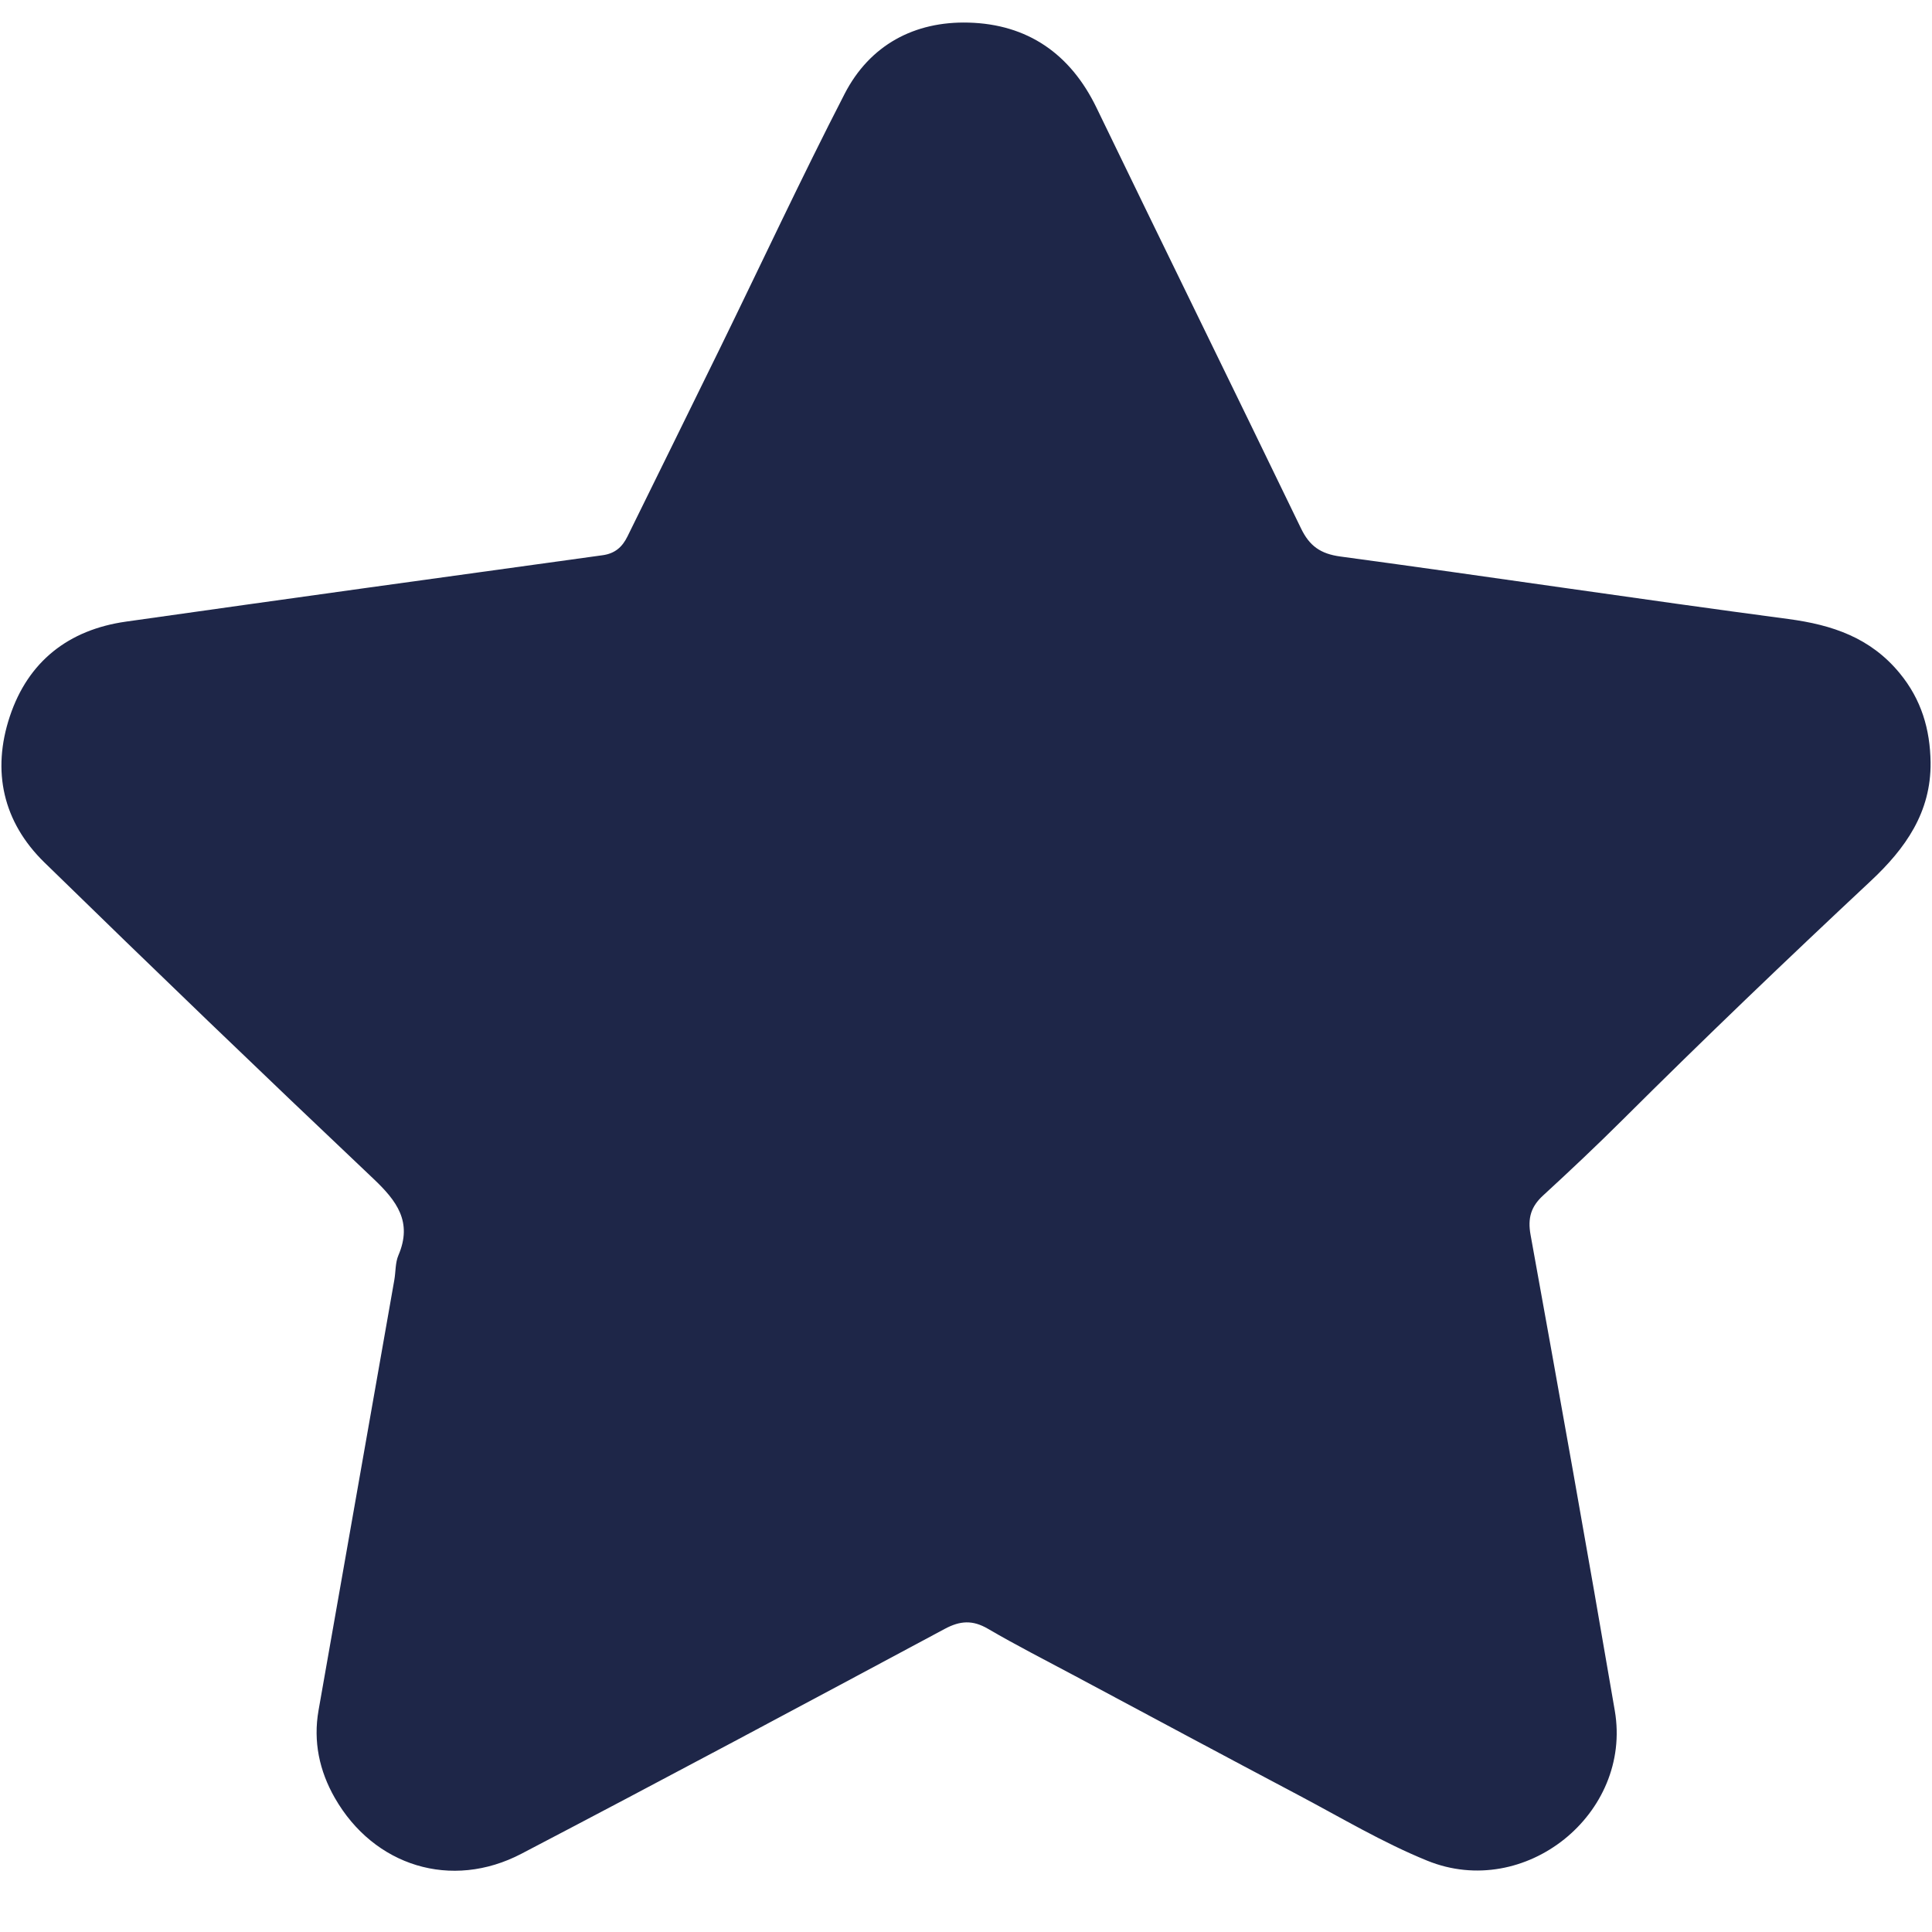 <?xml version="1.0" encoding="utf-8"?>
<!-- Generator: Adobe Illustrator 27.0.0, SVG Export Plug-In . SVG Version: 6.00 Build 0)  -->
<svg version="1.1" id="Capa_1" xmlns="http://www.w3.org/2000/svg" xmlns:xlink="http://www.w3.org/1999/xlink" x="0px" y="0px"
	 viewBox="0 0 600 600" style="enable-background:new 0 0 600 600;" xml:space="preserve">
<style type="text/css">
	.st0{fill:#1E2648;}
</style>
<g>
	<g>
		<polygon class="st0" points="300,-46.83 300.08,-46.75 300.16,-46.83 		"/>
	</g>
</g>
<g>
	<path class="st0" d="M599.56,236.79c0.17,15.49-7.81,26.73-18.58,36.8c-26.01,24.33-51.74,48.95-76.98,74.09
		c-8.08,8.04-16.37,15.87-24.77,23.58c-3.78,3.47-4.84,7.03-3.9,12.23c8.91,49.23,17.73,98.47,26.16,147.78
		c5.48,32.05-27.94,58.93-58.28,46.57c-13.84-5.63-26.82-13.4-40.08-20.41c-23.18-12.25-46.28-24.65-69.4-37.01
		c-9-4.81-18.11-9.44-26.92-14.59c-4.73-2.76-8.6-2.54-13.38,0.02c-43.75,23.44-87.51,46.86-131.5,69.85
		c-21.71,11.35-45.81,3.88-57.96-17.36c-4.78-8.36-6.75-17.5-5.04-27.2c7.85-44.54,15.69-89.08,23.53-133.63
		c0.45-2.56,0.28-5.36,1.27-7.67c4.44-10.38-0.51-16.91-7.81-23.82C81.63,333.57,47.6,300.84,13.8,267.85
		c-12.89-12.58-16.4-28.38-10.75-45.36c5.68-17.08,18.24-26.92,36.07-29.44c49.33-6.99,98.67-13.82,148.03-20.62
		c3.86-0.53,6.11-2.57,7.71-5.82c9.62-19.58,19.29-39.13,28.87-58.73c12.83-26.25,25.19-52.74,38.56-78.71
		c7.82-15.19,21.68-22.61,38.52-22.15c18.27,0.49,31.61,9.66,39.72,26.44c21.08,43.6,42.44,87.06,63.52,130.66
		c2.61,5.41,6.03,7.88,12.22,8.71c46.4,6.27,92.7,13.25,139.12,19.41c13.69,1.82,25.51,5.82,34.56,16.81
		C596.69,217.22,599.42,226.48,599.56,236.79z"/>
</g>
</svg>
